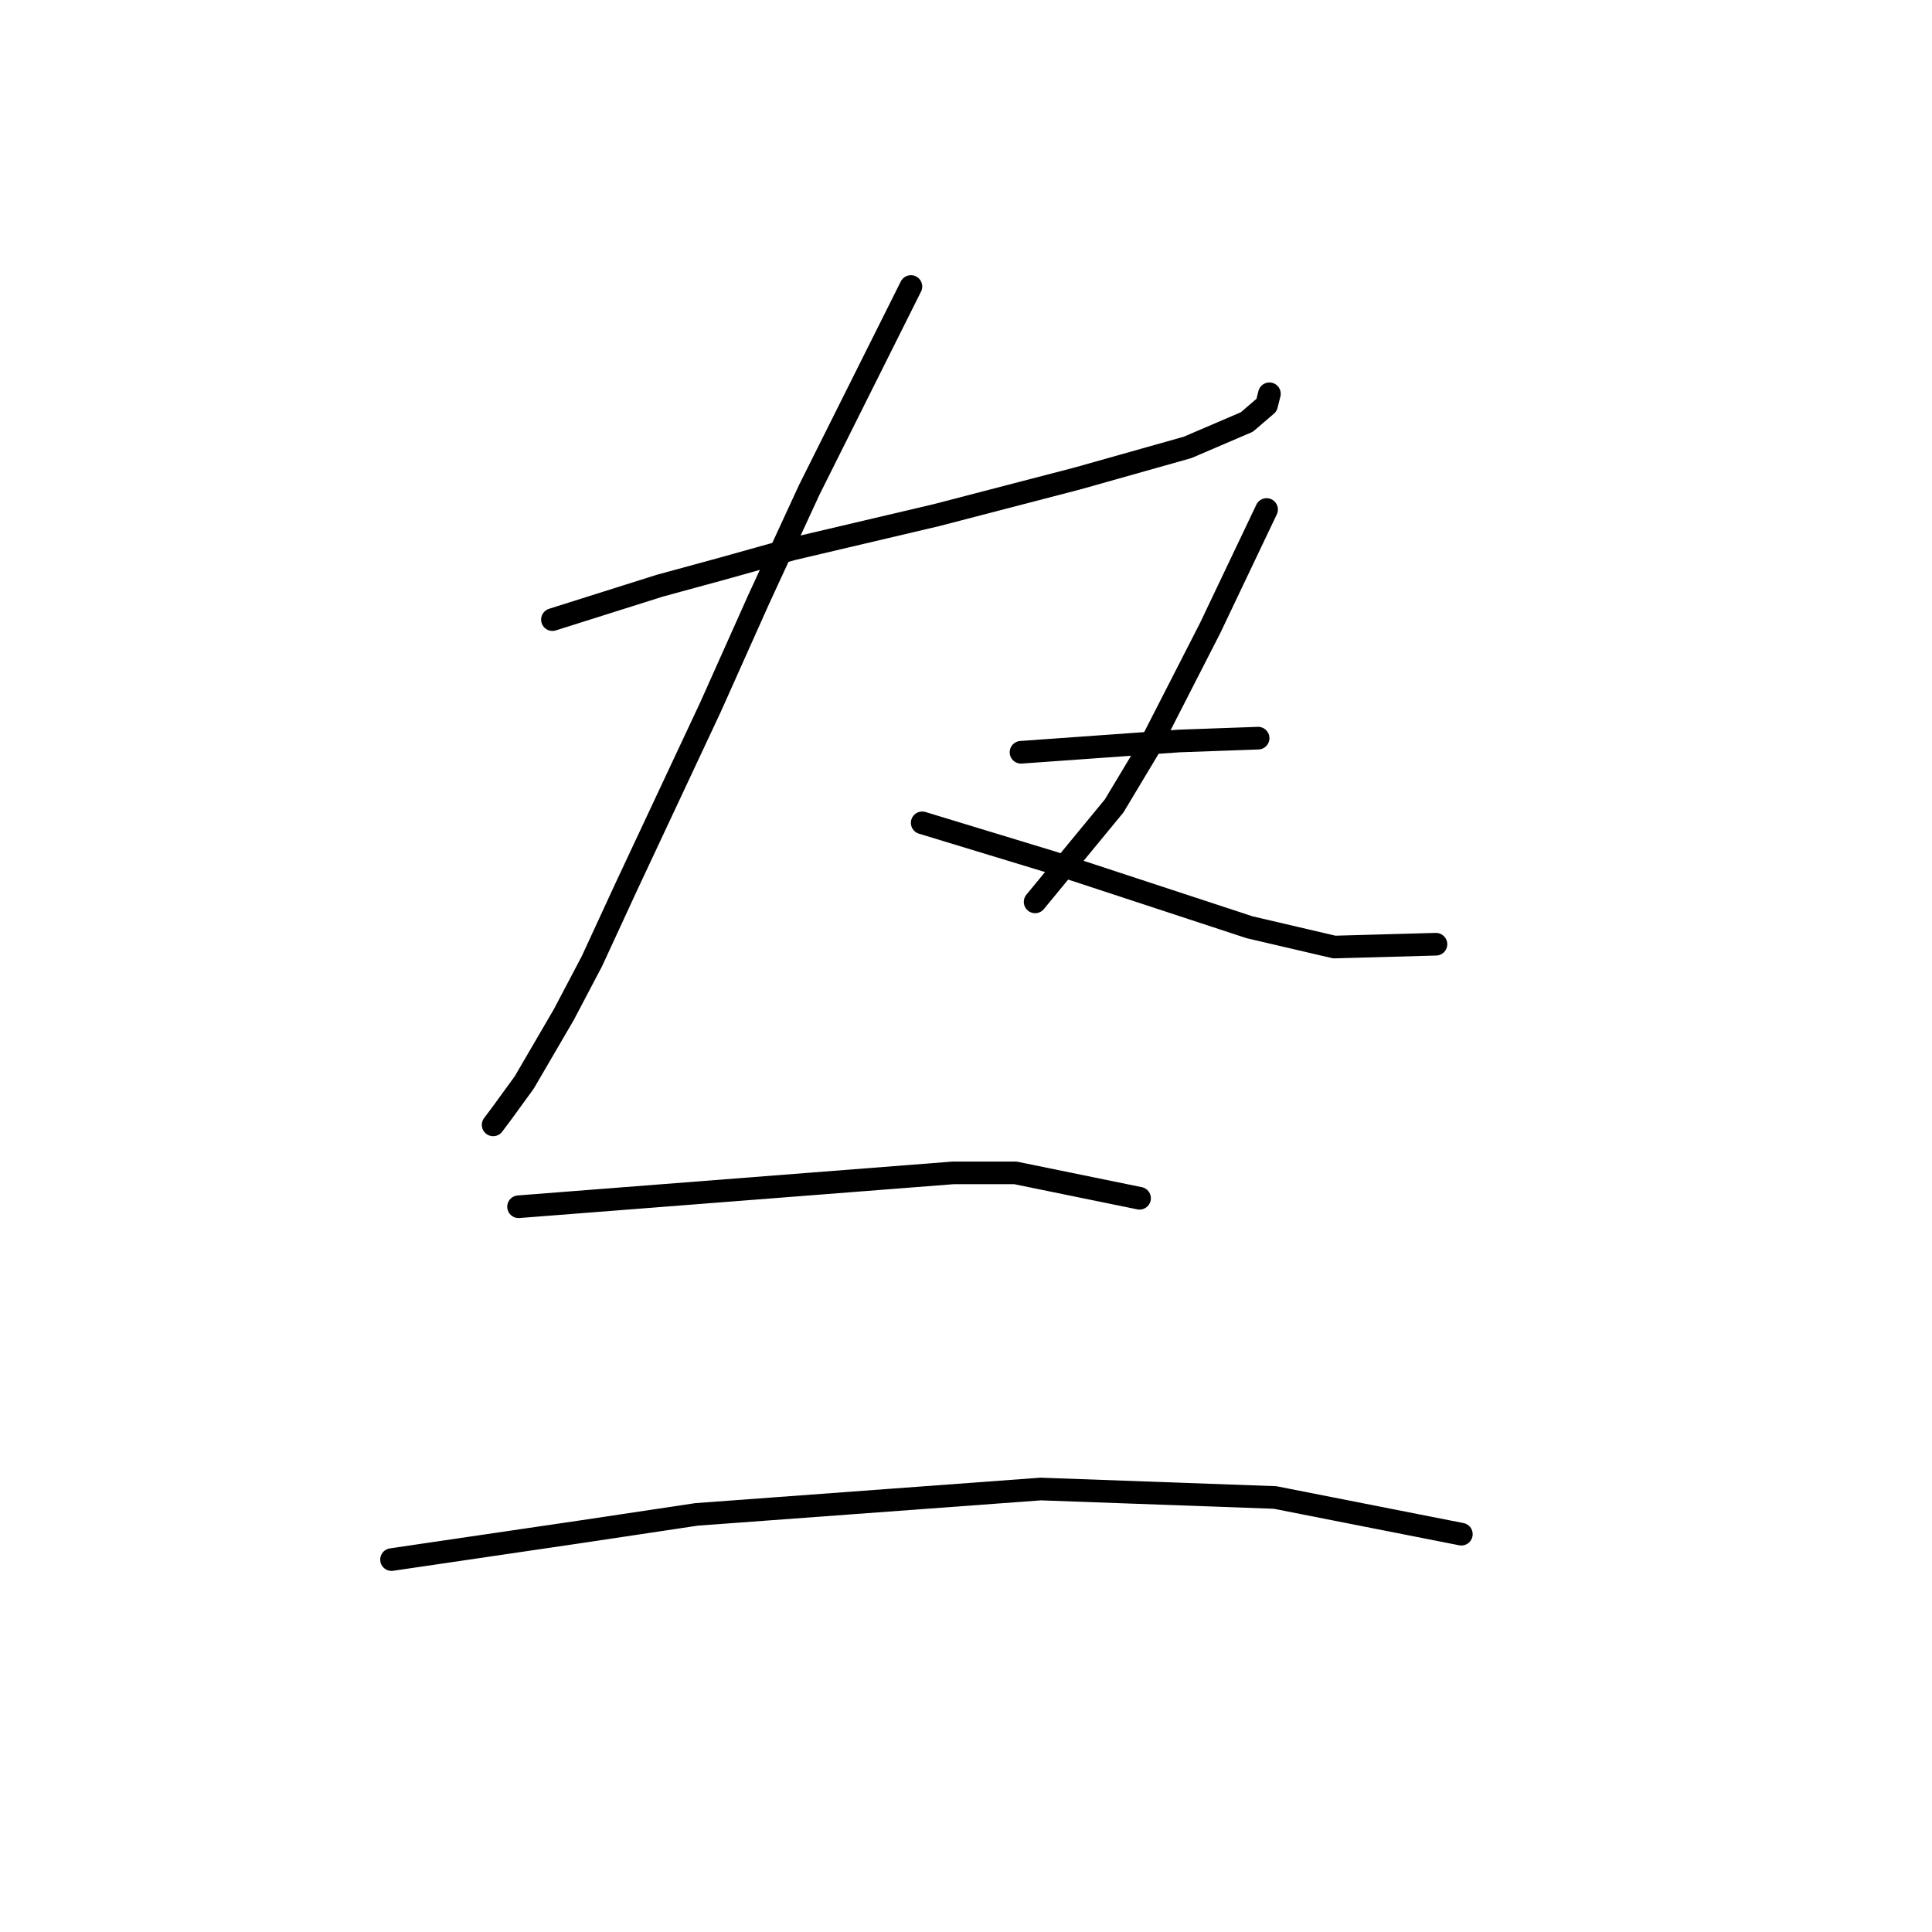 <?xml version="1.0" standalone="no"?>
    <svg width="256" height="256" xmlns="http://www.w3.org/2000/svg" version="1.1">
    <polyline stroke="black" stroke-width="3" stroke-linecap="round" fill="transparent" stroke-linejoin="round" points="73.2 82.101 80.306 79.856 87.413 77.612 95.641 75.368 104.992 72.75 124.068 68.262 142.769 63.399 157.356 59.285 165.211 55.919 167.829 53.674 168.203 52.178 168.203 52.178 " />
        <polyline stroke="black" stroke-width="3" stroke-linecap="round" fill="transparent" stroke-linejoin="round" points="120.701 37.965 113.969 51.43 107.236 64.895 100.504 79.482 94.145 93.696 82.924 117.634 78.436 127.358 74.696 134.465 69.459 143.442 66.467 147.556 65.345 149.052 65.345 149.052 " />
        <polyline stroke="black" stroke-width="3" stroke-linecap="round" fill="transparent" stroke-linejoin="round" points="122.198 109.031 130.8 111.649 139.403 114.267 165.585 122.87 176.806 125.488 190.271 125.114 190.271 125.114 " />
        <polyline stroke="black" stroke-width="3" stroke-linecap="round" fill="transparent" stroke-linejoin="round" points="167.829 67.513 164.089 75.368 160.349 83.223 152.12 99.306 147.632 106.787 137.159 119.504 137.159 119.504 " />
        <polyline stroke="black" stroke-width="3" stroke-linecap="round" fill="transparent" stroke-linejoin="round" points="135.289 99.68 145.761 98.932 156.234 98.184 166.707 97.81 166.707 97.81 " />
        <polyline stroke="black" stroke-width="3" stroke-linecap="round" fill="transparent" stroke-linejoin="round" points="68.711 159.899 97.511 157.655 126.312 155.411 134.541 155.411 150.998 158.777 150.998 158.777 " />
        <polyline stroke="black" stroke-width="3" stroke-linecap="round" fill="transparent" stroke-linejoin="round" points="51.88 206.653 64.597 204.783 77.314 202.913 92.275 200.668 137.907 197.302 168.951 198.424 193.637 203.287 193.637 203.287 " />
        </svg>